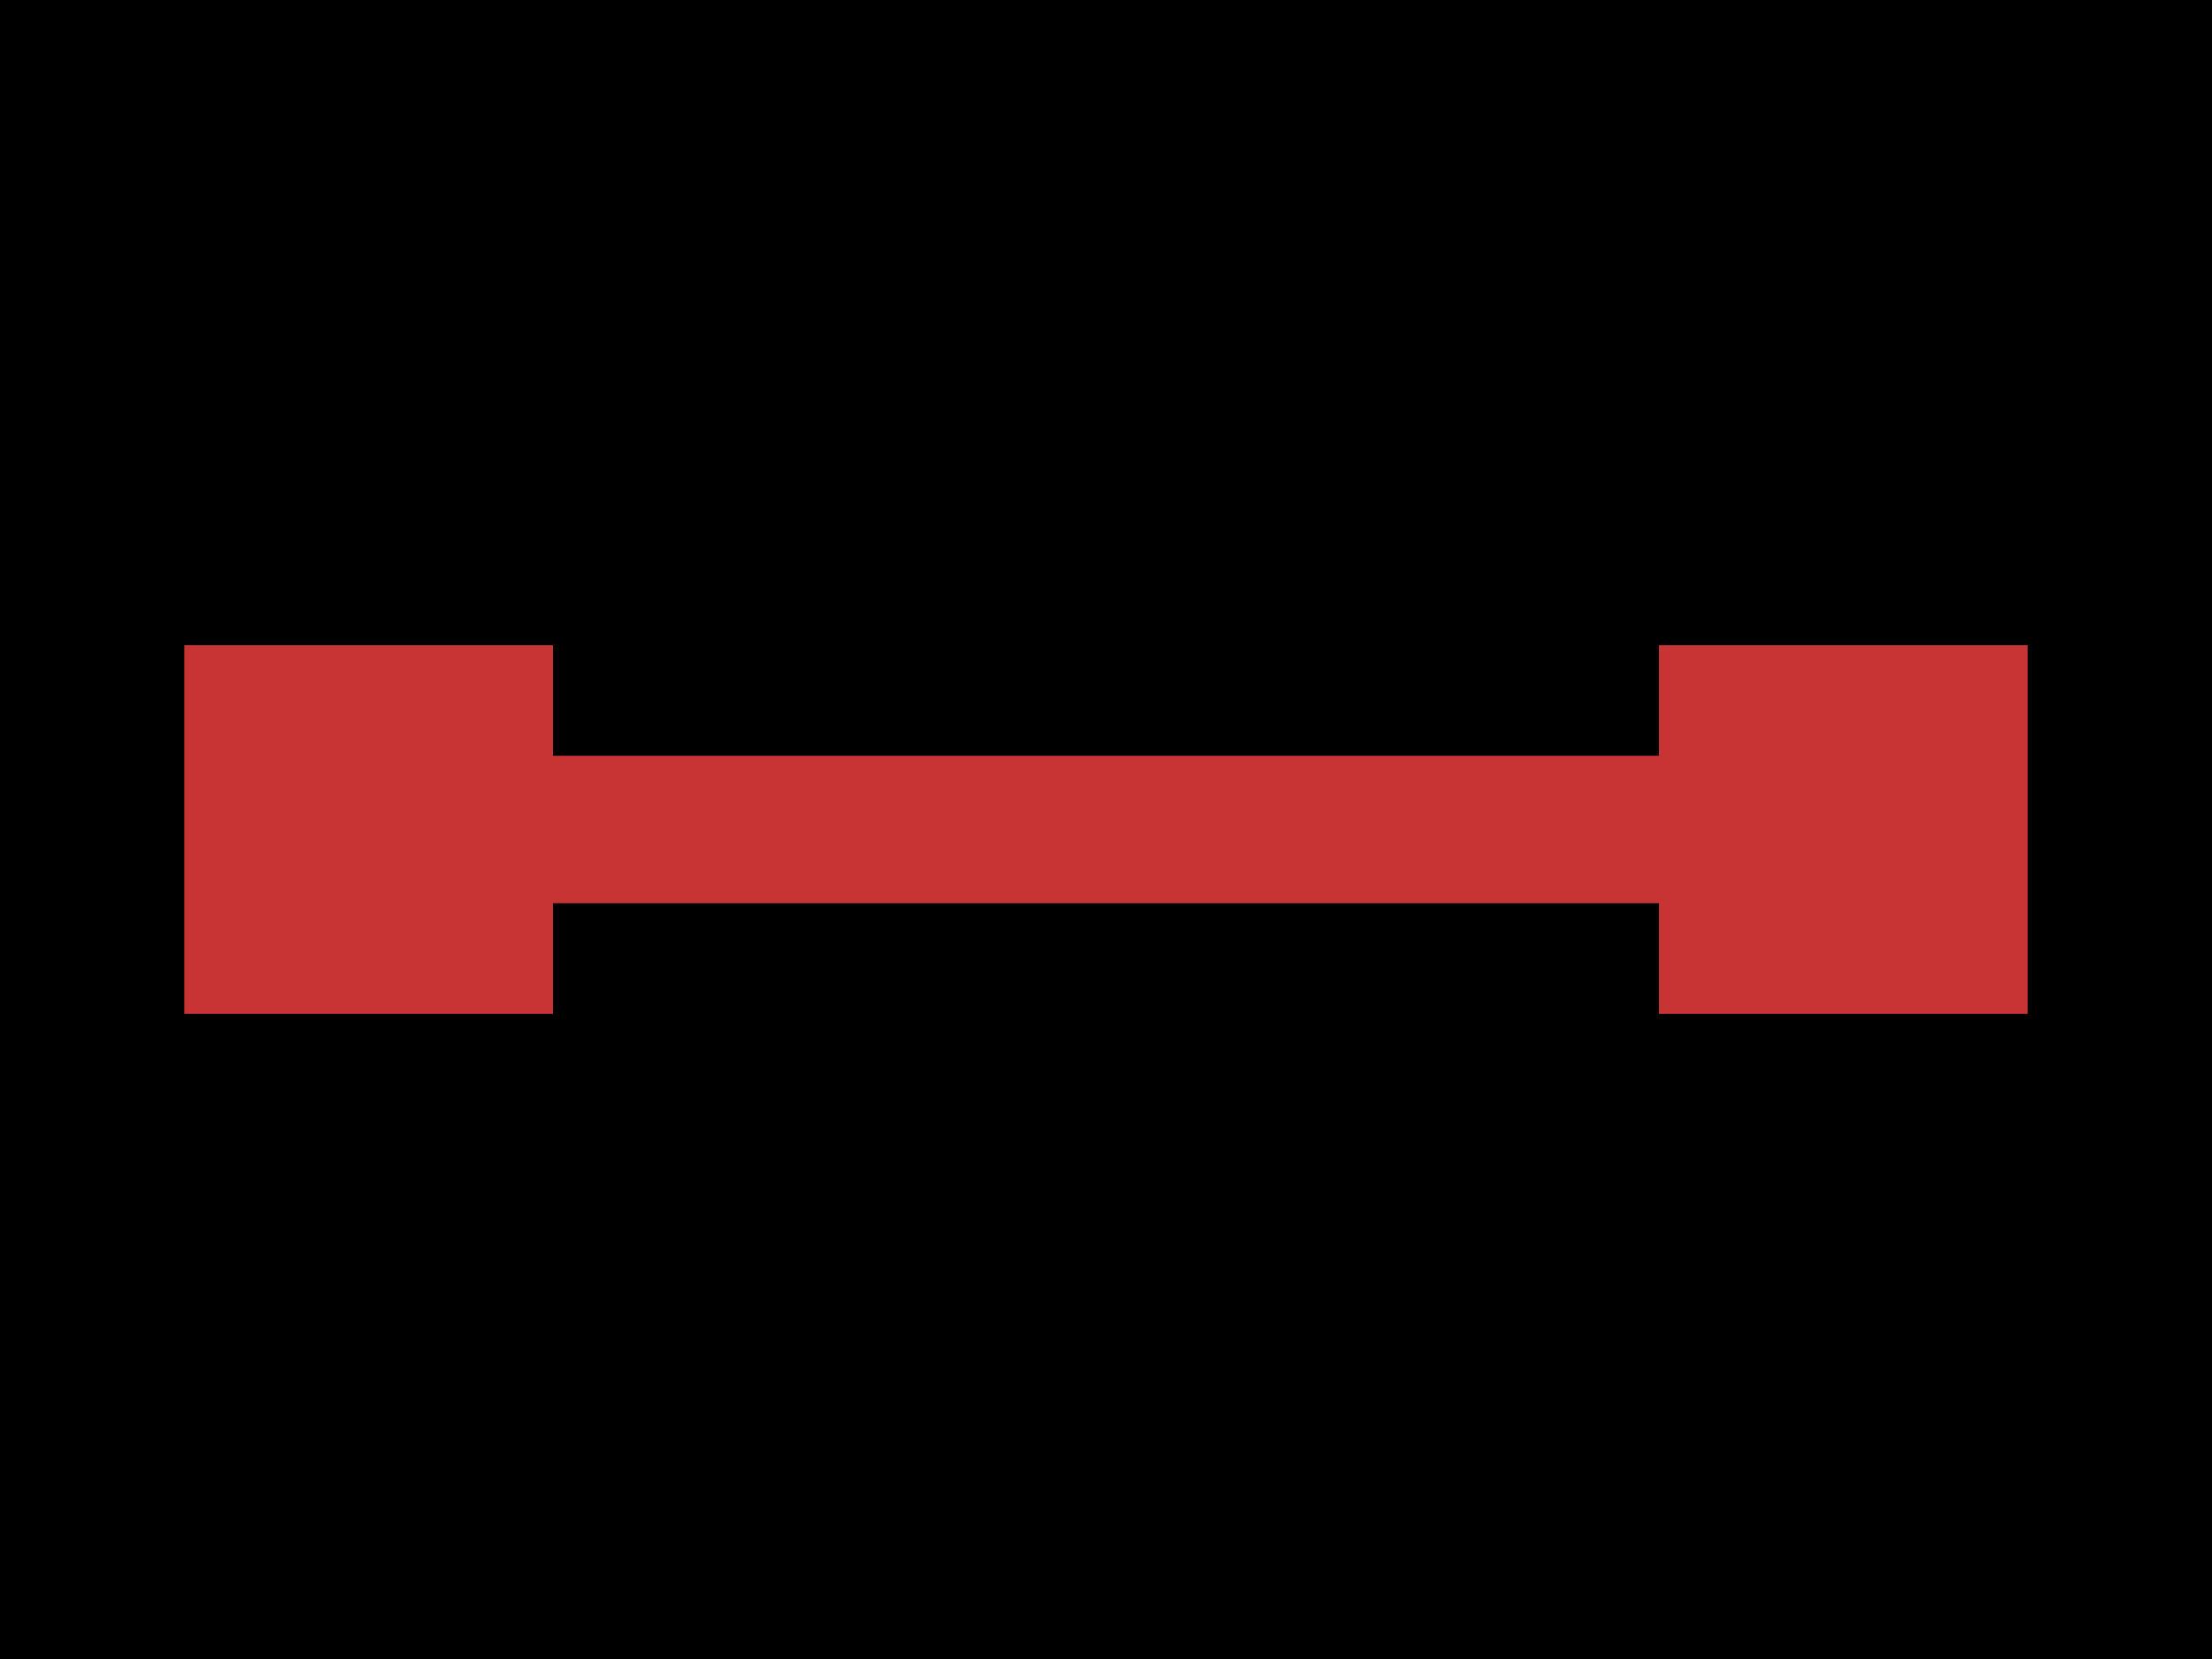 <svg xmlns="http://www.w3.org/2000/svg" width="800" height="600"><style></style><rect class="boundary" x="0" y="0" fill="#000" width="800" height="600"/><rect class="pcb-boundary" fill="none" stroke="#fff" stroke-width="0.3" x="133.333" y="300" width="533.333" height="0"/><rect class="pcb-pad" fill="rgb(200, 52, 52)" x="66.667" y="233.333" width="133.333" height="133.333" data-layer="top"/><rect class="pcb-pad" fill="rgb(200, 52, 52)" x="600" y="233.333" width="133.333" height="133.333" data-layer="top"/><rect class="pcb-pad" fill="rgb(200, 52, 52)" x="186.667" y="273.333" width="426.667" height="53.333" data-layer="top"/></svg>